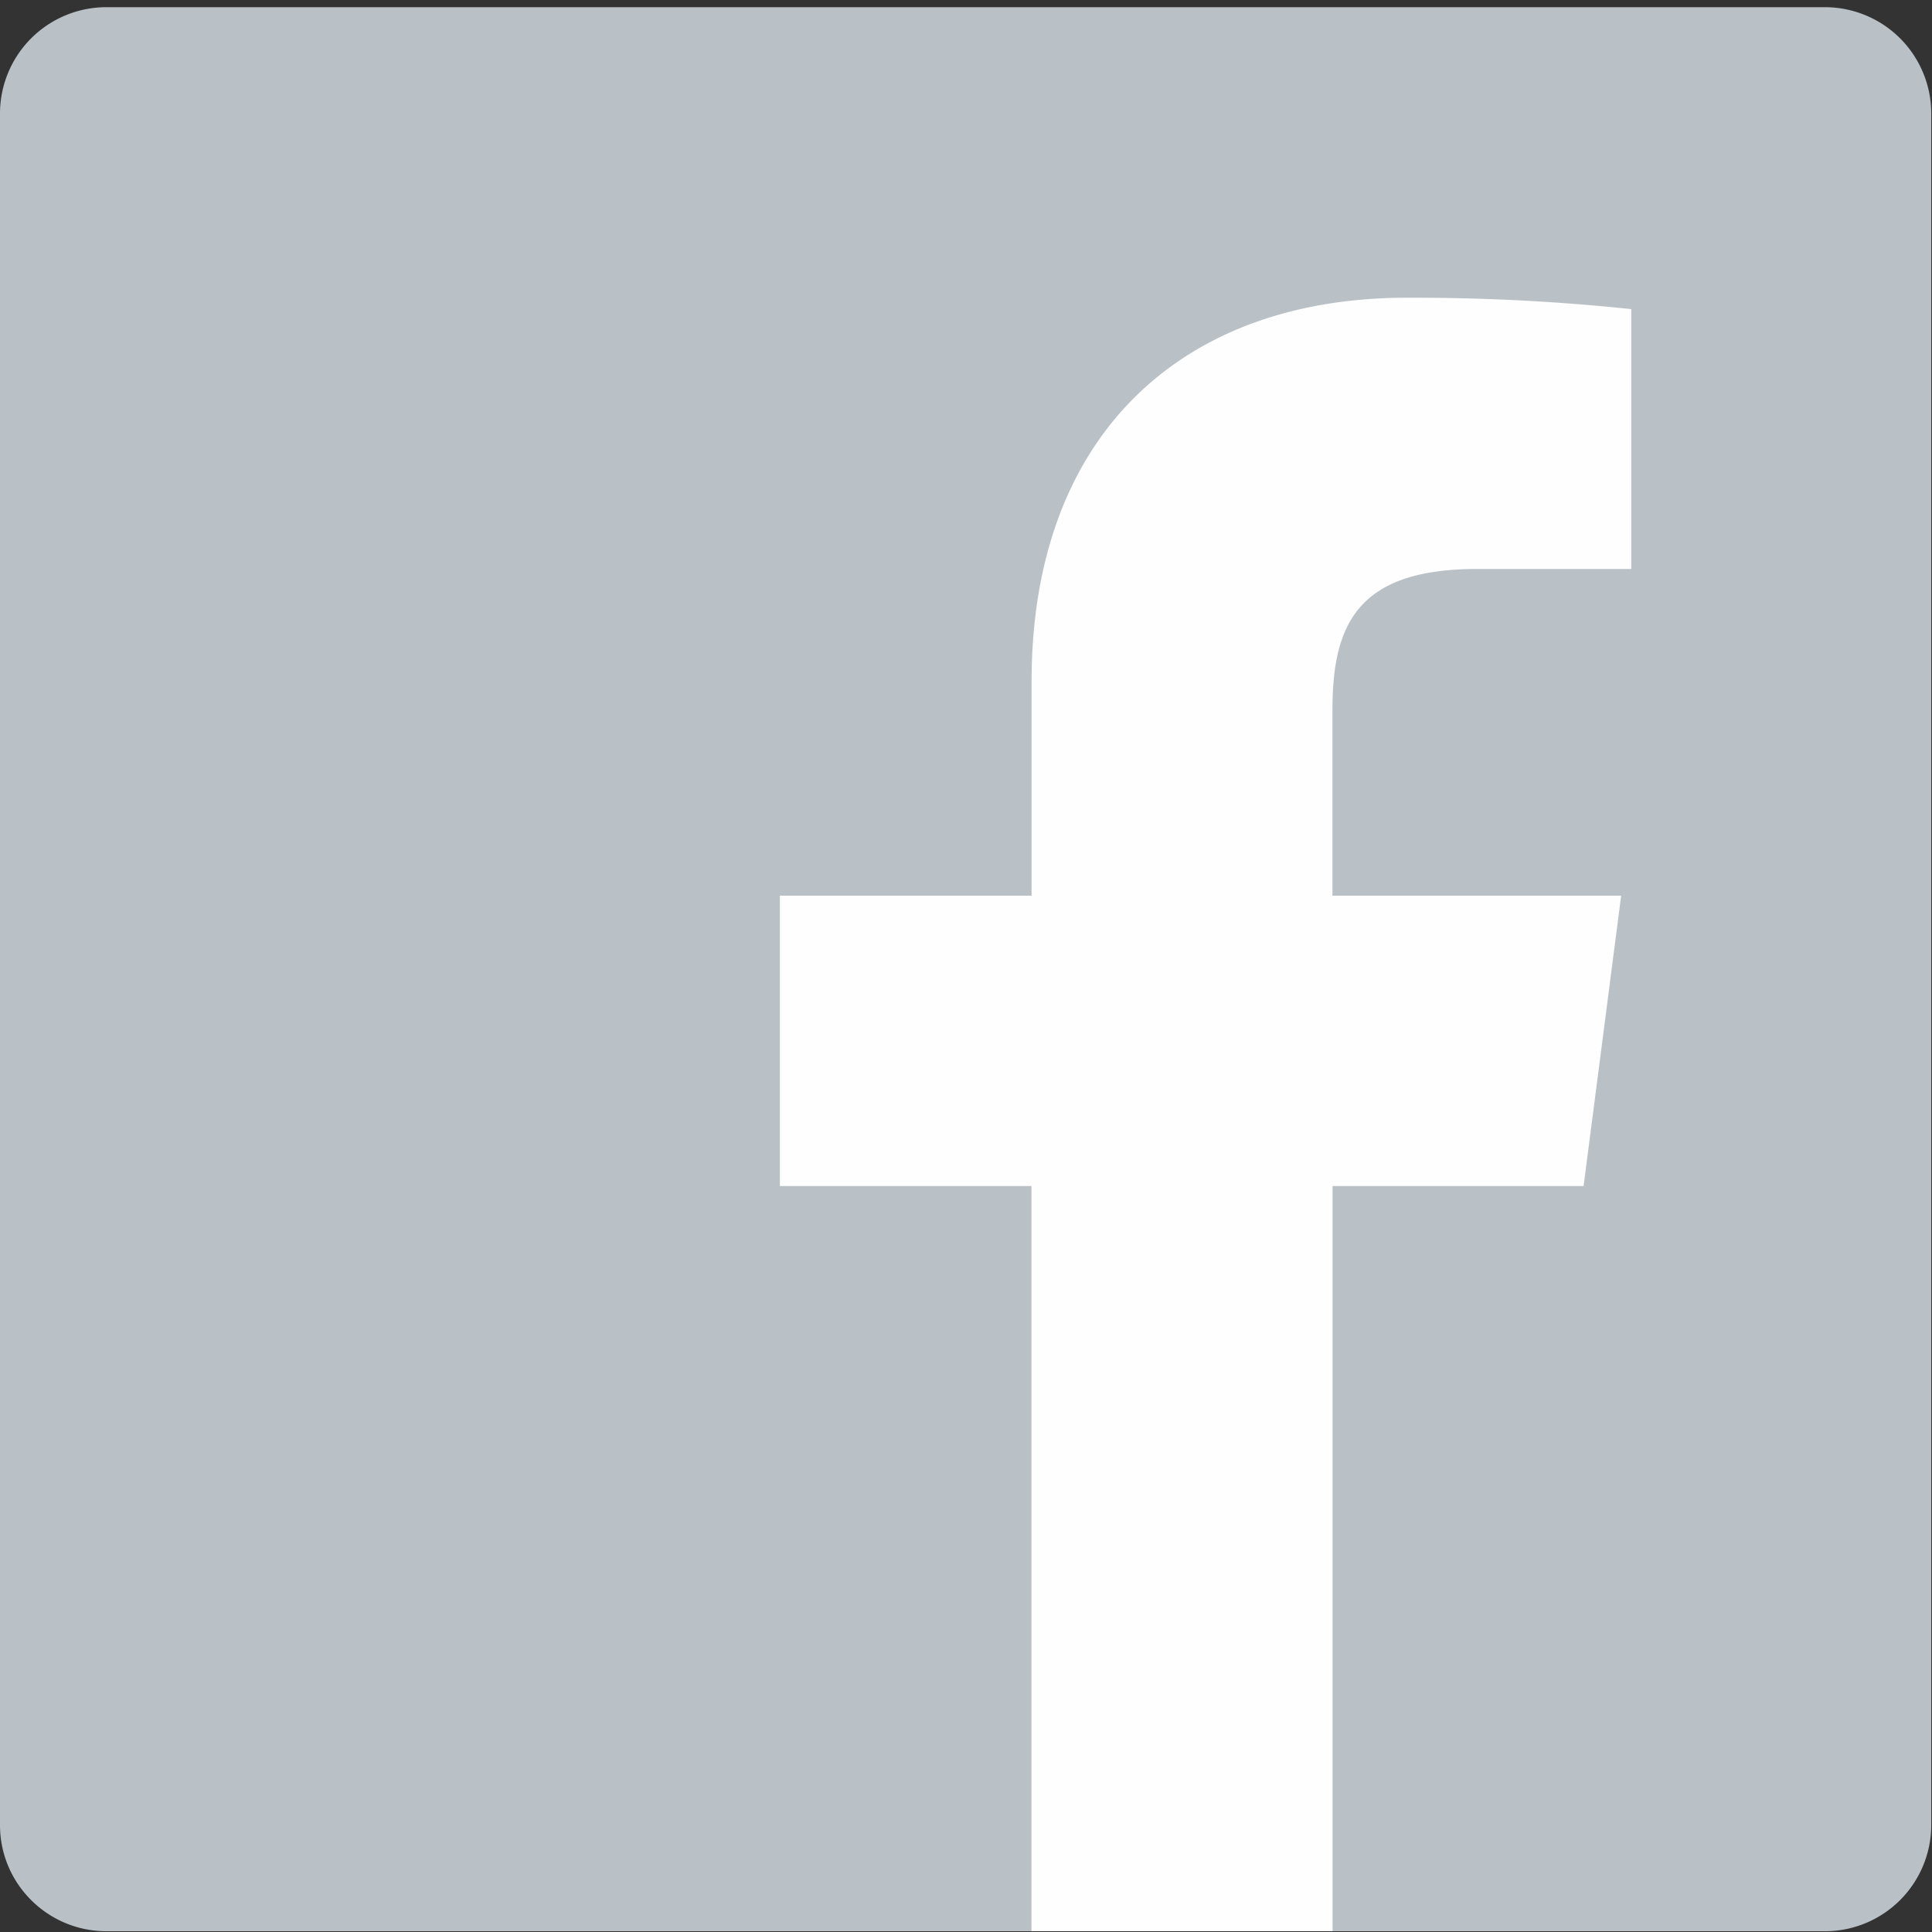 <svg width="18" height="18" viewBox="0 0 18 18" xmlns="http://www.w3.org/2000/svg"><rect x="0" y="0" width="18" height="18" fill="#333333" stroke="none"/><title>010C156F-9932-4CBC-BE02-9EC3182AB3E3</title><g fill="none" fill-rule="evenodd"><path d="M17 17.993a.991.991 0 0 0 .993-.99V1.058A.991.991 0 0 0 17 .067H.993a.991.991 0 0 0-.993.99v15.947c0 .546.444.989.993.989H17z" fill="#B9C1C7"/><path d="M12.415 17.993V11.05h2.339l.35-2.705h-2.69V6.619c0-.784.219-1.318 1.346-1.318h1.438V2.88a19.316 19.316 0 0 0-2.095-.106c-2.073 0-3.492 1.26-3.492 3.576v1.995H7.266v2.705H9.61v6.942h2.804z" fill="#FEFEFE"/></g></svg>